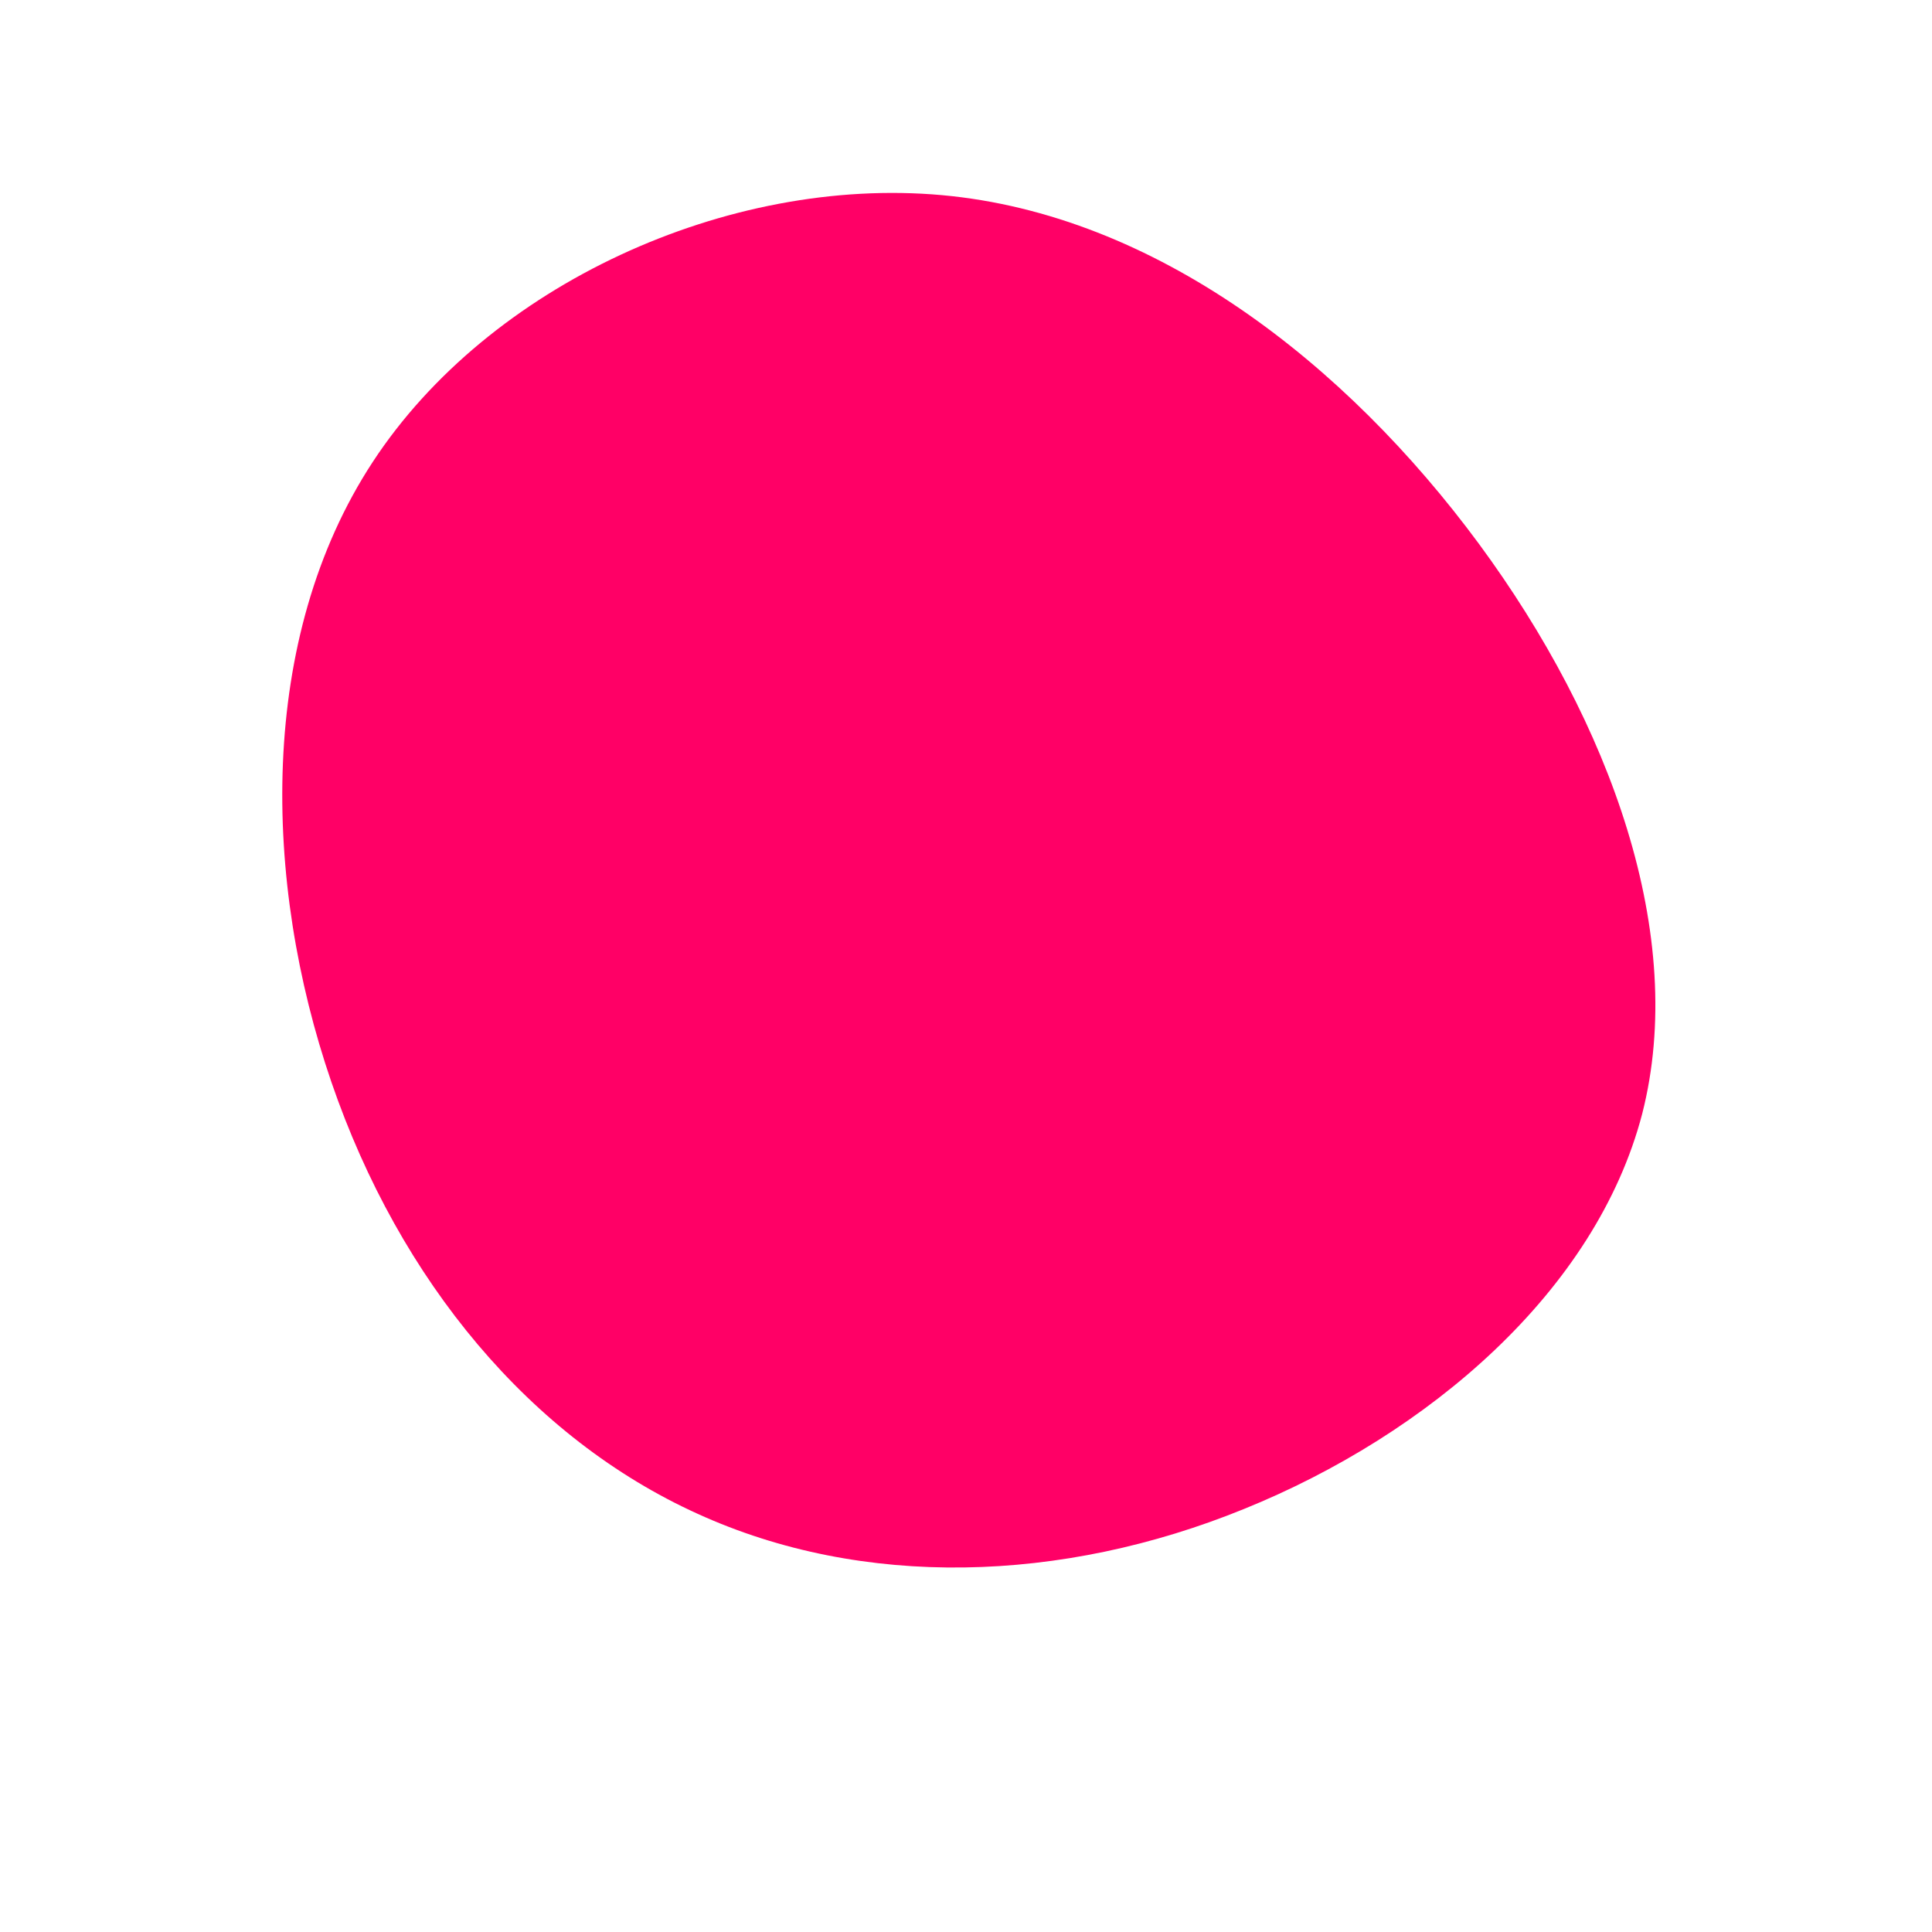 <?xml version="1.0" standalone="no"?>
<svg viewBox="0 0 200 200" xmlns="http://www.w3.org/2000/svg">
  <path fill="#FF0066" d="M53.1,-43.7C66.8,-25.1,74.7,-3.1,70,15.3C65.2,33.7,47.8,48.5,28.8,56.2C9.9,63.9,-10.7,64.5,-27.8,56.7C-45,48.9,-58.6,32.7,-65.7,12C-72.8,-8.7,-73.4,-33.9,-61.4,-52.2C-49.4,-70.5,-24.7,-81.8,-2.5,-79.8C19.6,-77.8,39.3,-62.4,53.1,-43.7Z" transform="translate(100 100)" />
</svg>
